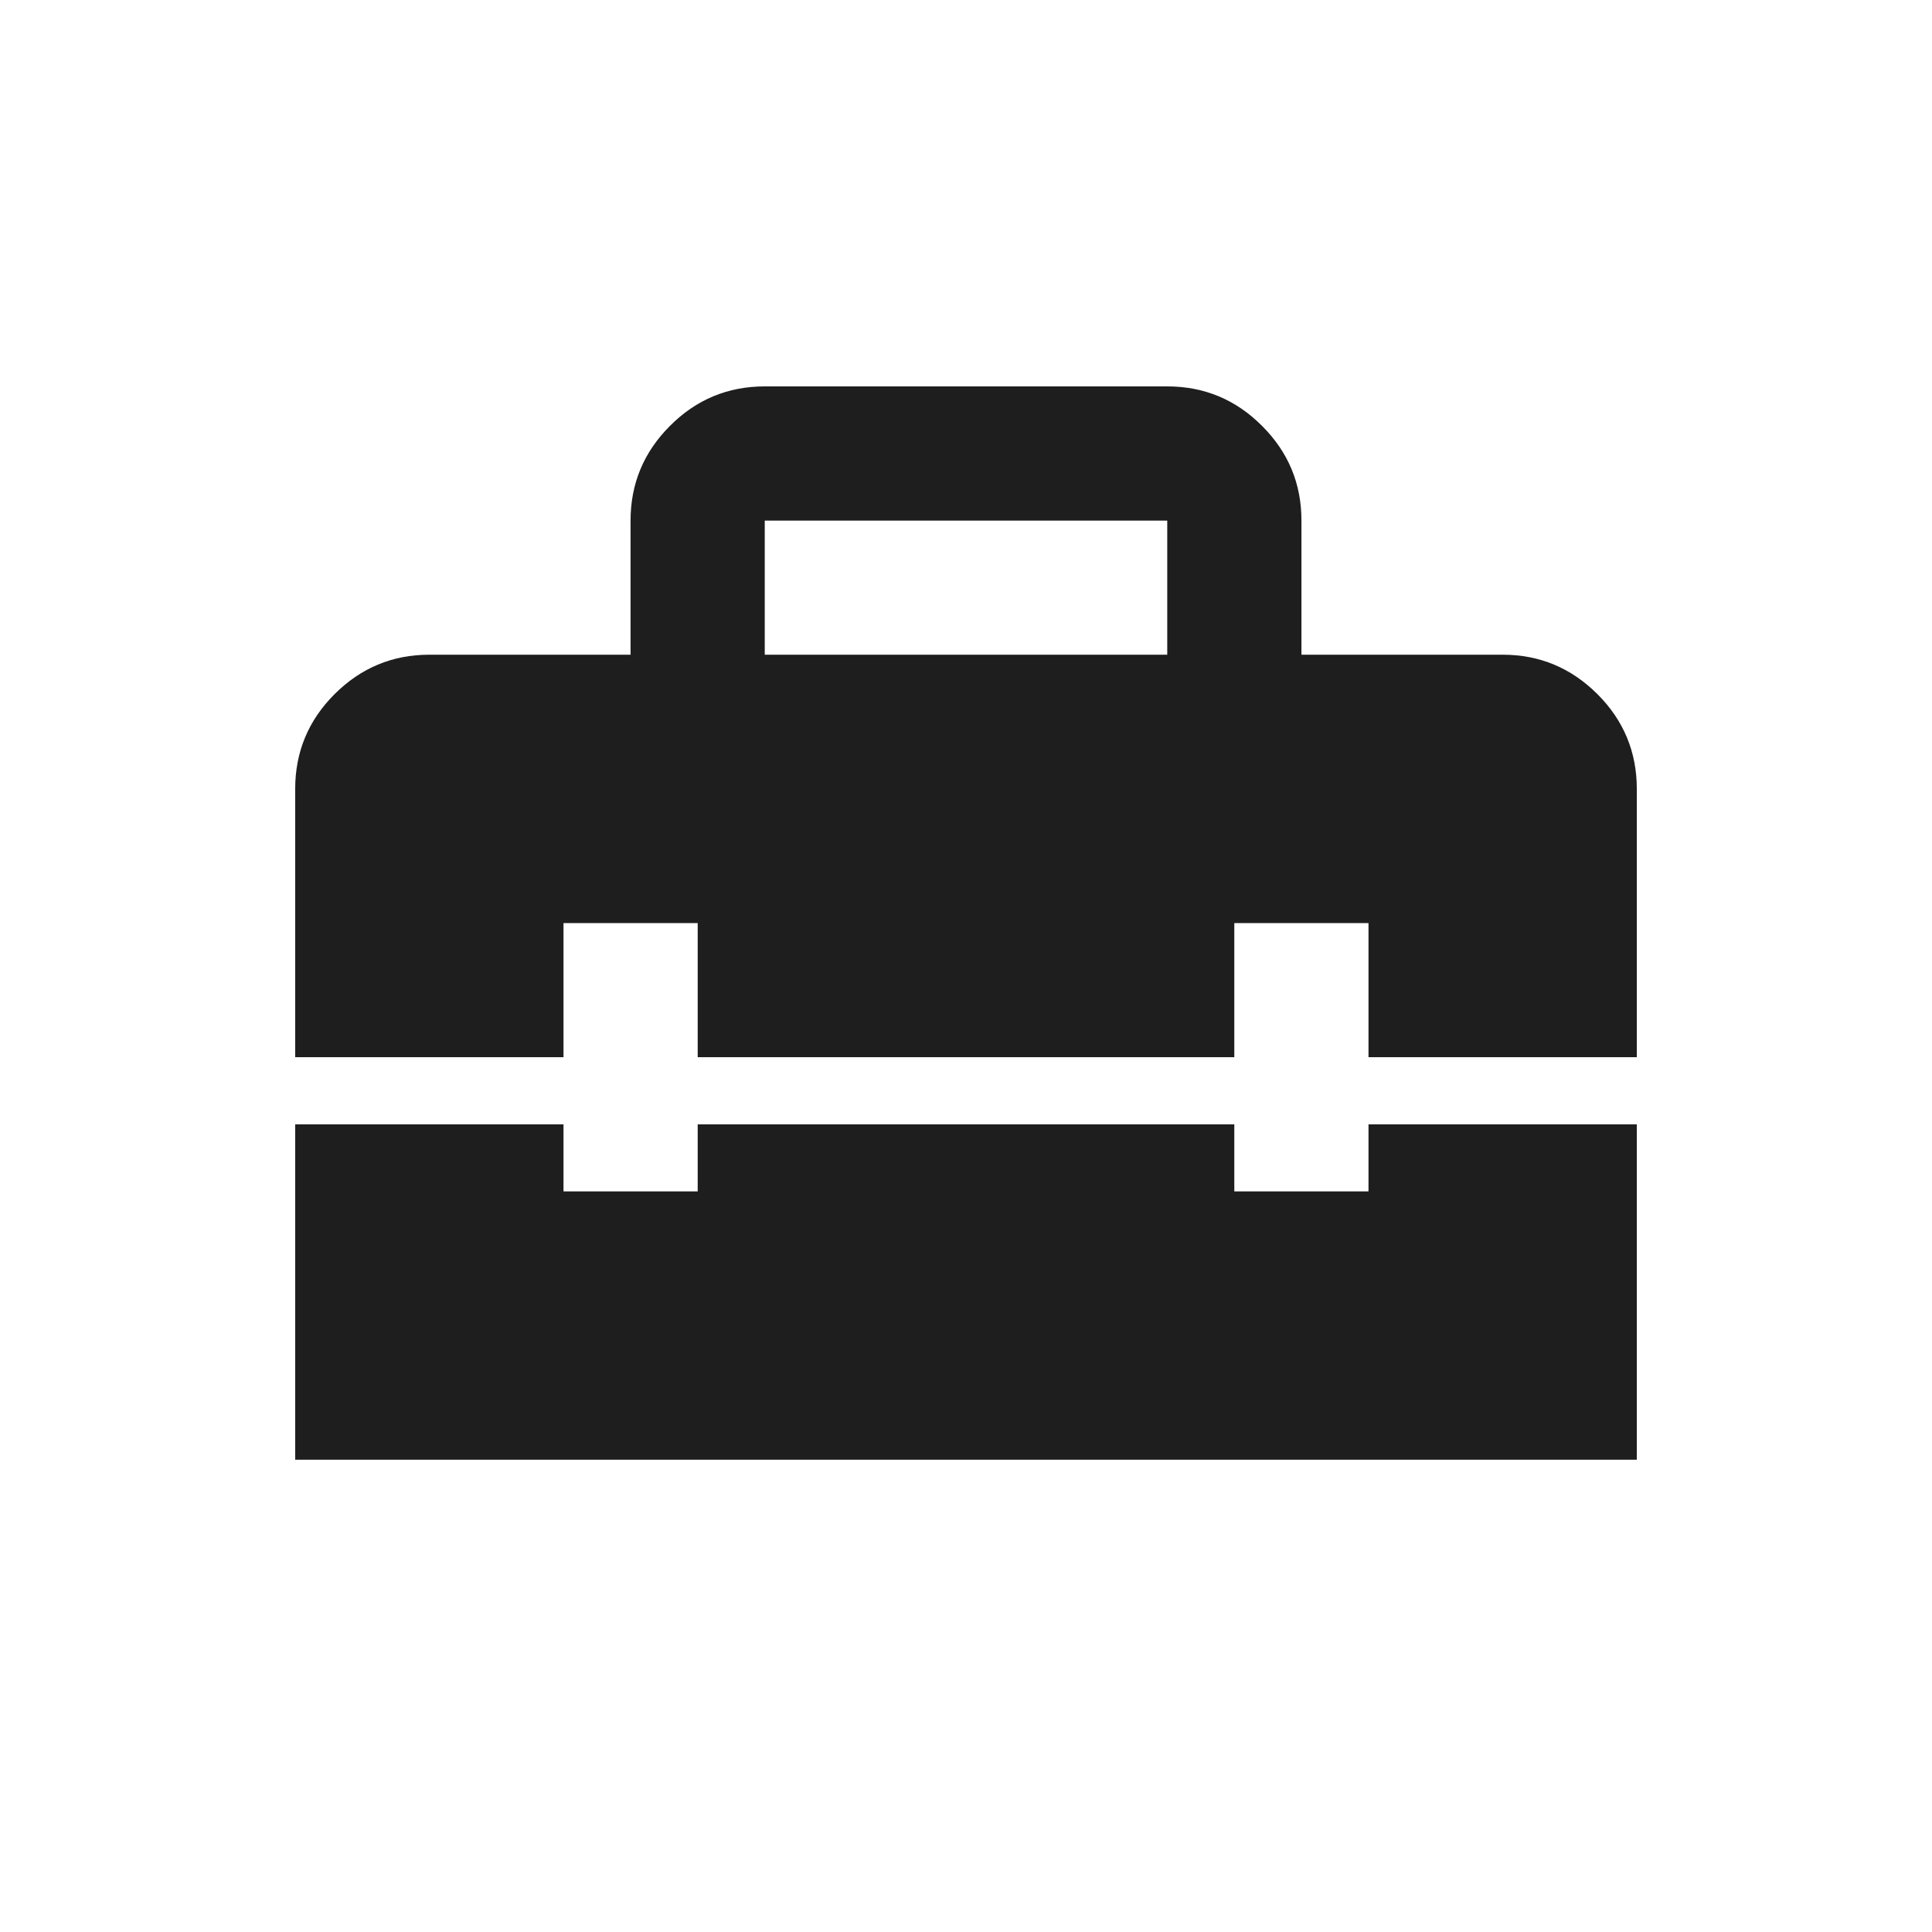 <svg width="24" height="24" viewBox="0 0 24 24" fill="none" xmlns="http://www.w3.org/2000/svg">
<path d="M9.5 8.133H14.5V6.467H9.5V8.133ZM3.667 18.133V13.967H7V14.8H8.667V13.967H15.333V14.8H17V13.967H20.333V18.133H3.667ZM3.667 13.133V9.8C3.667 9.342 3.83 8.949 4.156 8.623C4.483 8.297 4.875 8.133 5.333 8.133H7.833V6.467C7.833 6.008 7.997 5.616 8.323 5.29C8.649 4.963 9.042 4.8 9.5 4.8H14.5C14.958 4.8 15.351 4.963 15.677 5.29C16.004 5.616 16.167 6.008 16.167 6.467V8.133H18.667C19.125 8.133 19.517 8.297 19.844 8.623C20.17 8.949 20.333 9.342 20.333 9.8V13.133H17V11.467H15.333V13.133H8.667V11.467H7V13.133H3.667Z" fill="#1E1E1E"/>
</svg>
